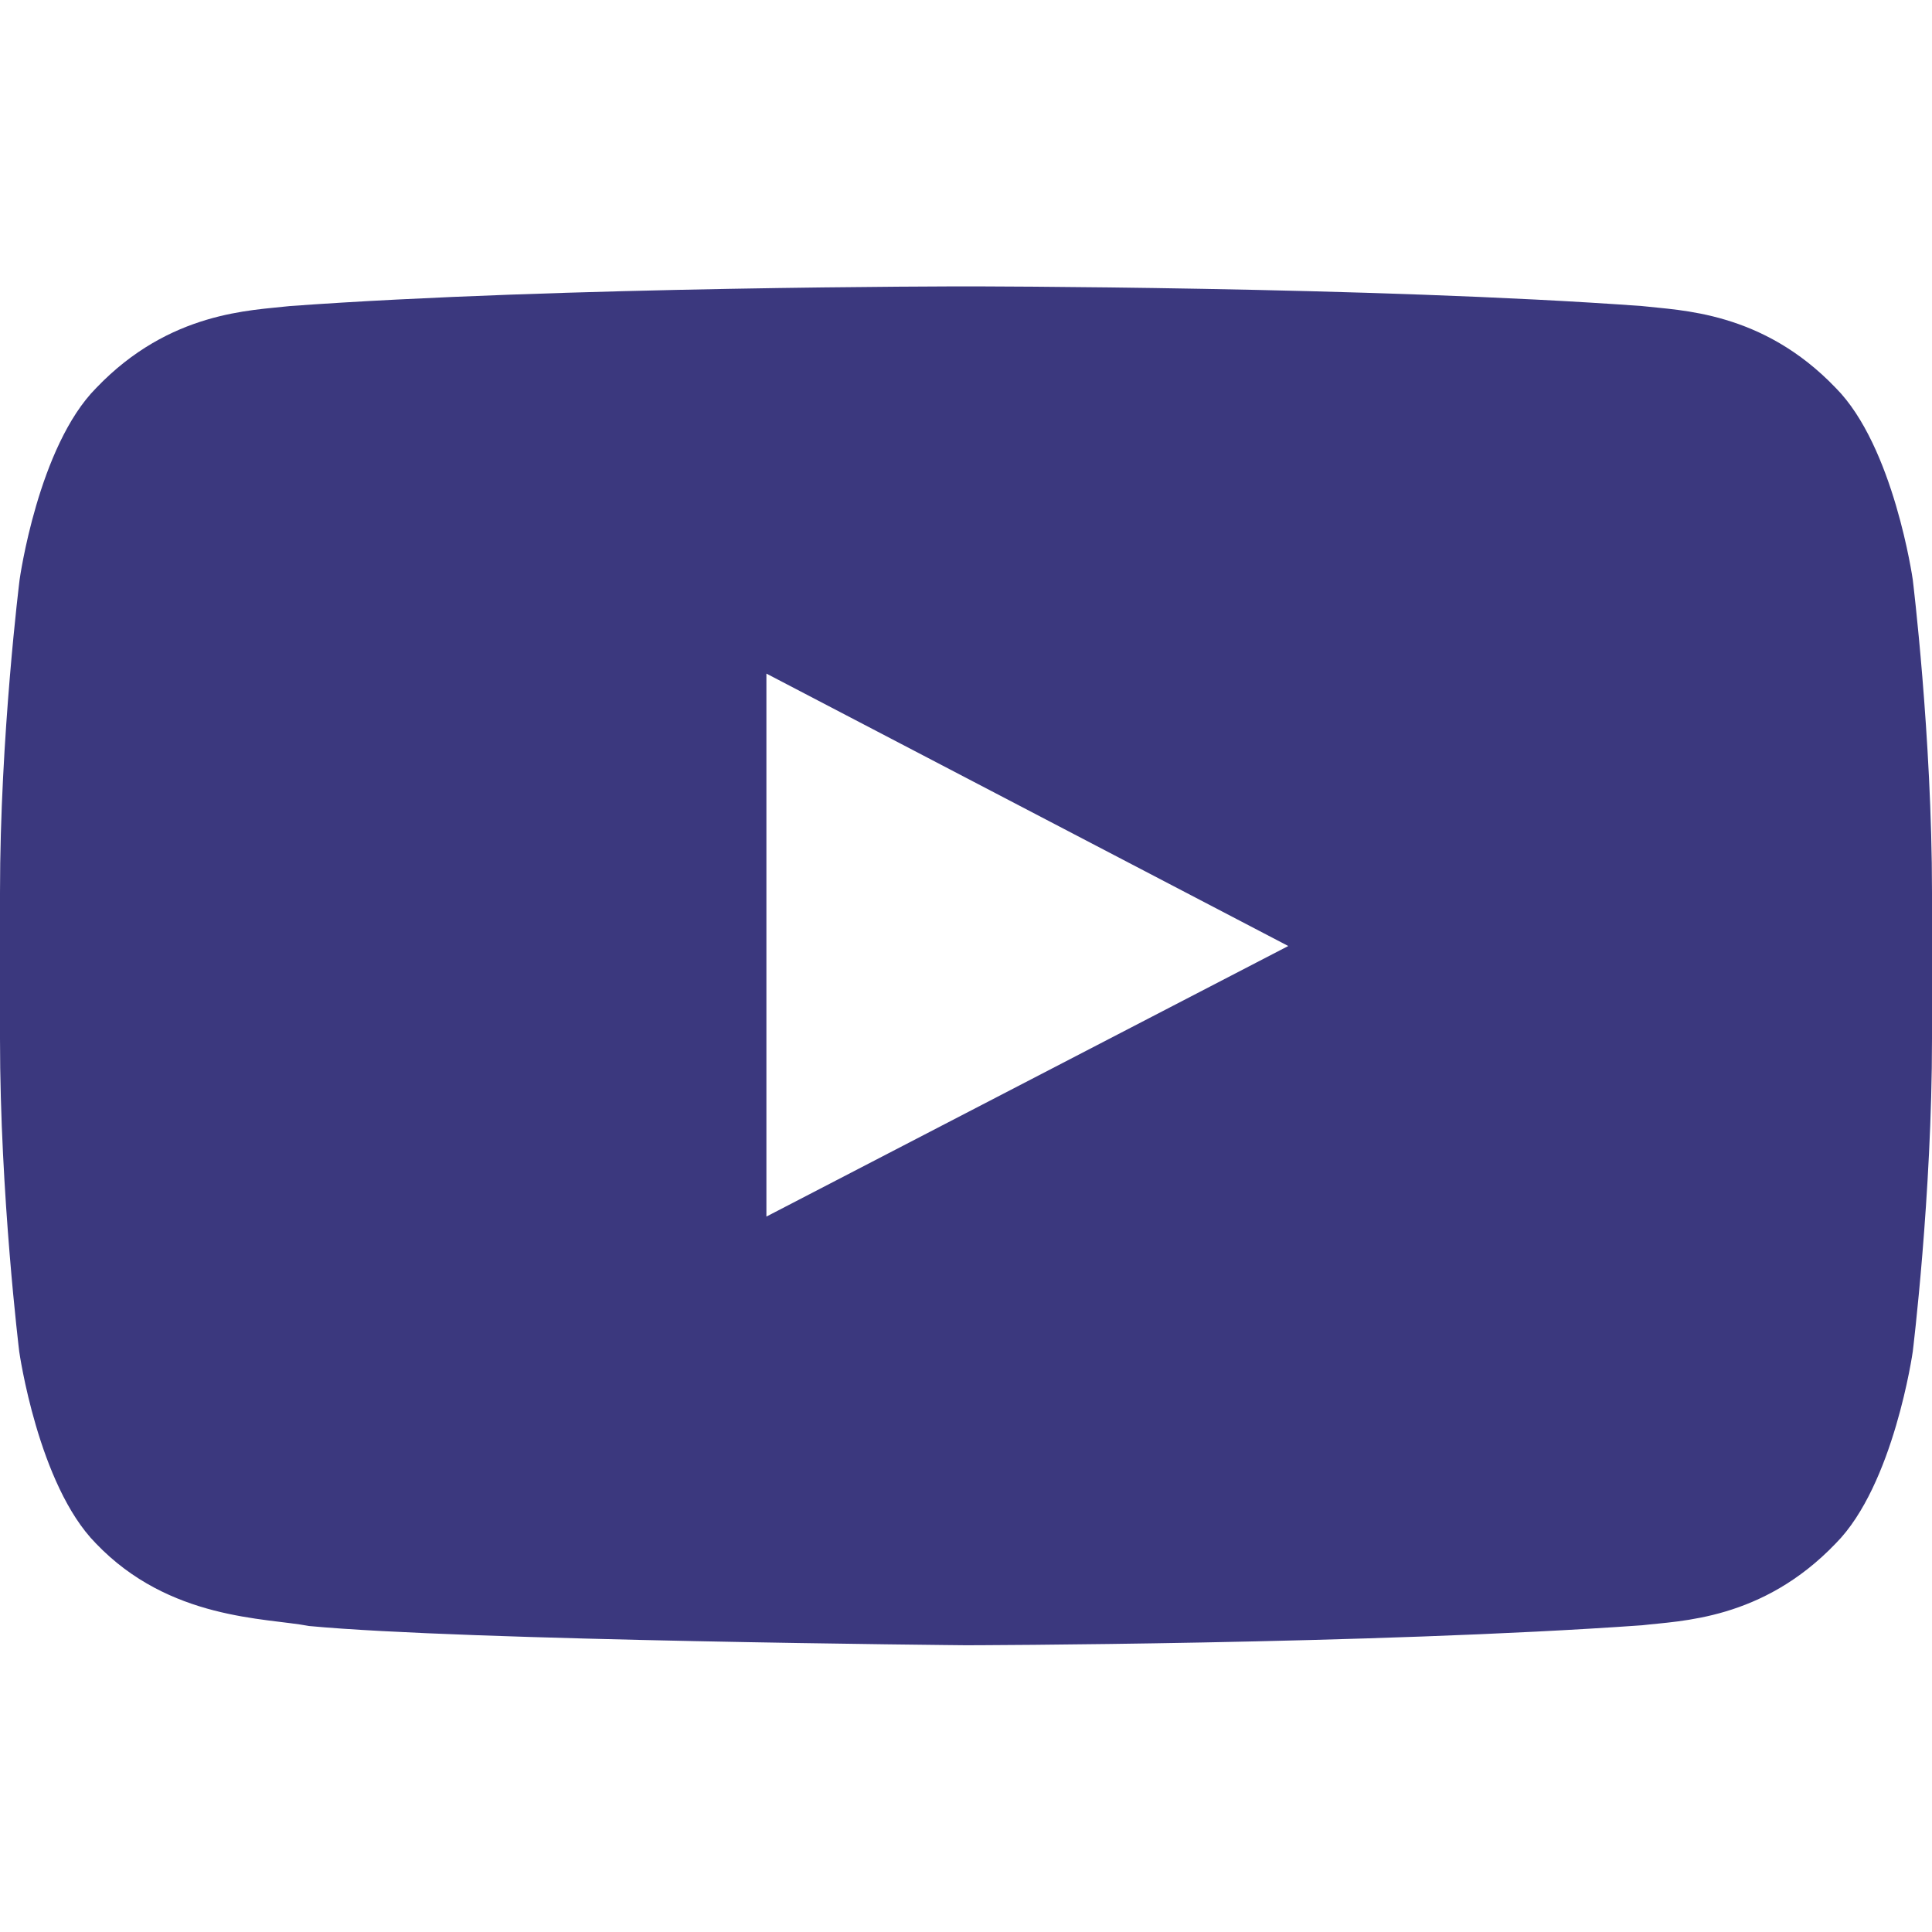 <svg width="26" height="26" viewBox="0 0 26 26" fill="none" xmlns="http://www.w3.org/2000/svg">
<path d="M25.741 7.8C25.741 7.8 25.487 6.008 24.705 5.221C23.715 4.185 22.608 4.179 22.1 4.119C18.464 3.854 13.005 3.854 13.005 3.854H12.995C12.995 3.854 7.536 3.854 3.9 4.119C3.392 4.179 2.285 4.185 1.295 5.221C0.513 6.008 0.264 7.8 0.264 7.8C0.264 7.8 0 9.908 0 12.01V13.98C0 16.083 0.259 18.19 0.259 18.19C0.259 18.19 0.513 19.983 1.29 20.77C2.28 21.806 3.58 21.77 4.159 21.882C6.241 22.08 13 22.141 13 22.141C13 22.141 18.464 22.131 22.1 21.872C22.608 21.811 23.715 21.806 24.705 20.77C25.487 19.983 25.741 18.19 25.741 18.19C25.741 18.19 26 16.088 26 13.98V12.01C26 9.908 25.741 7.8 25.741 7.8ZM10.314 16.372V9.065L17.337 12.731L10.314 16.372Z" fill="#3B387E"/>
</svg>
